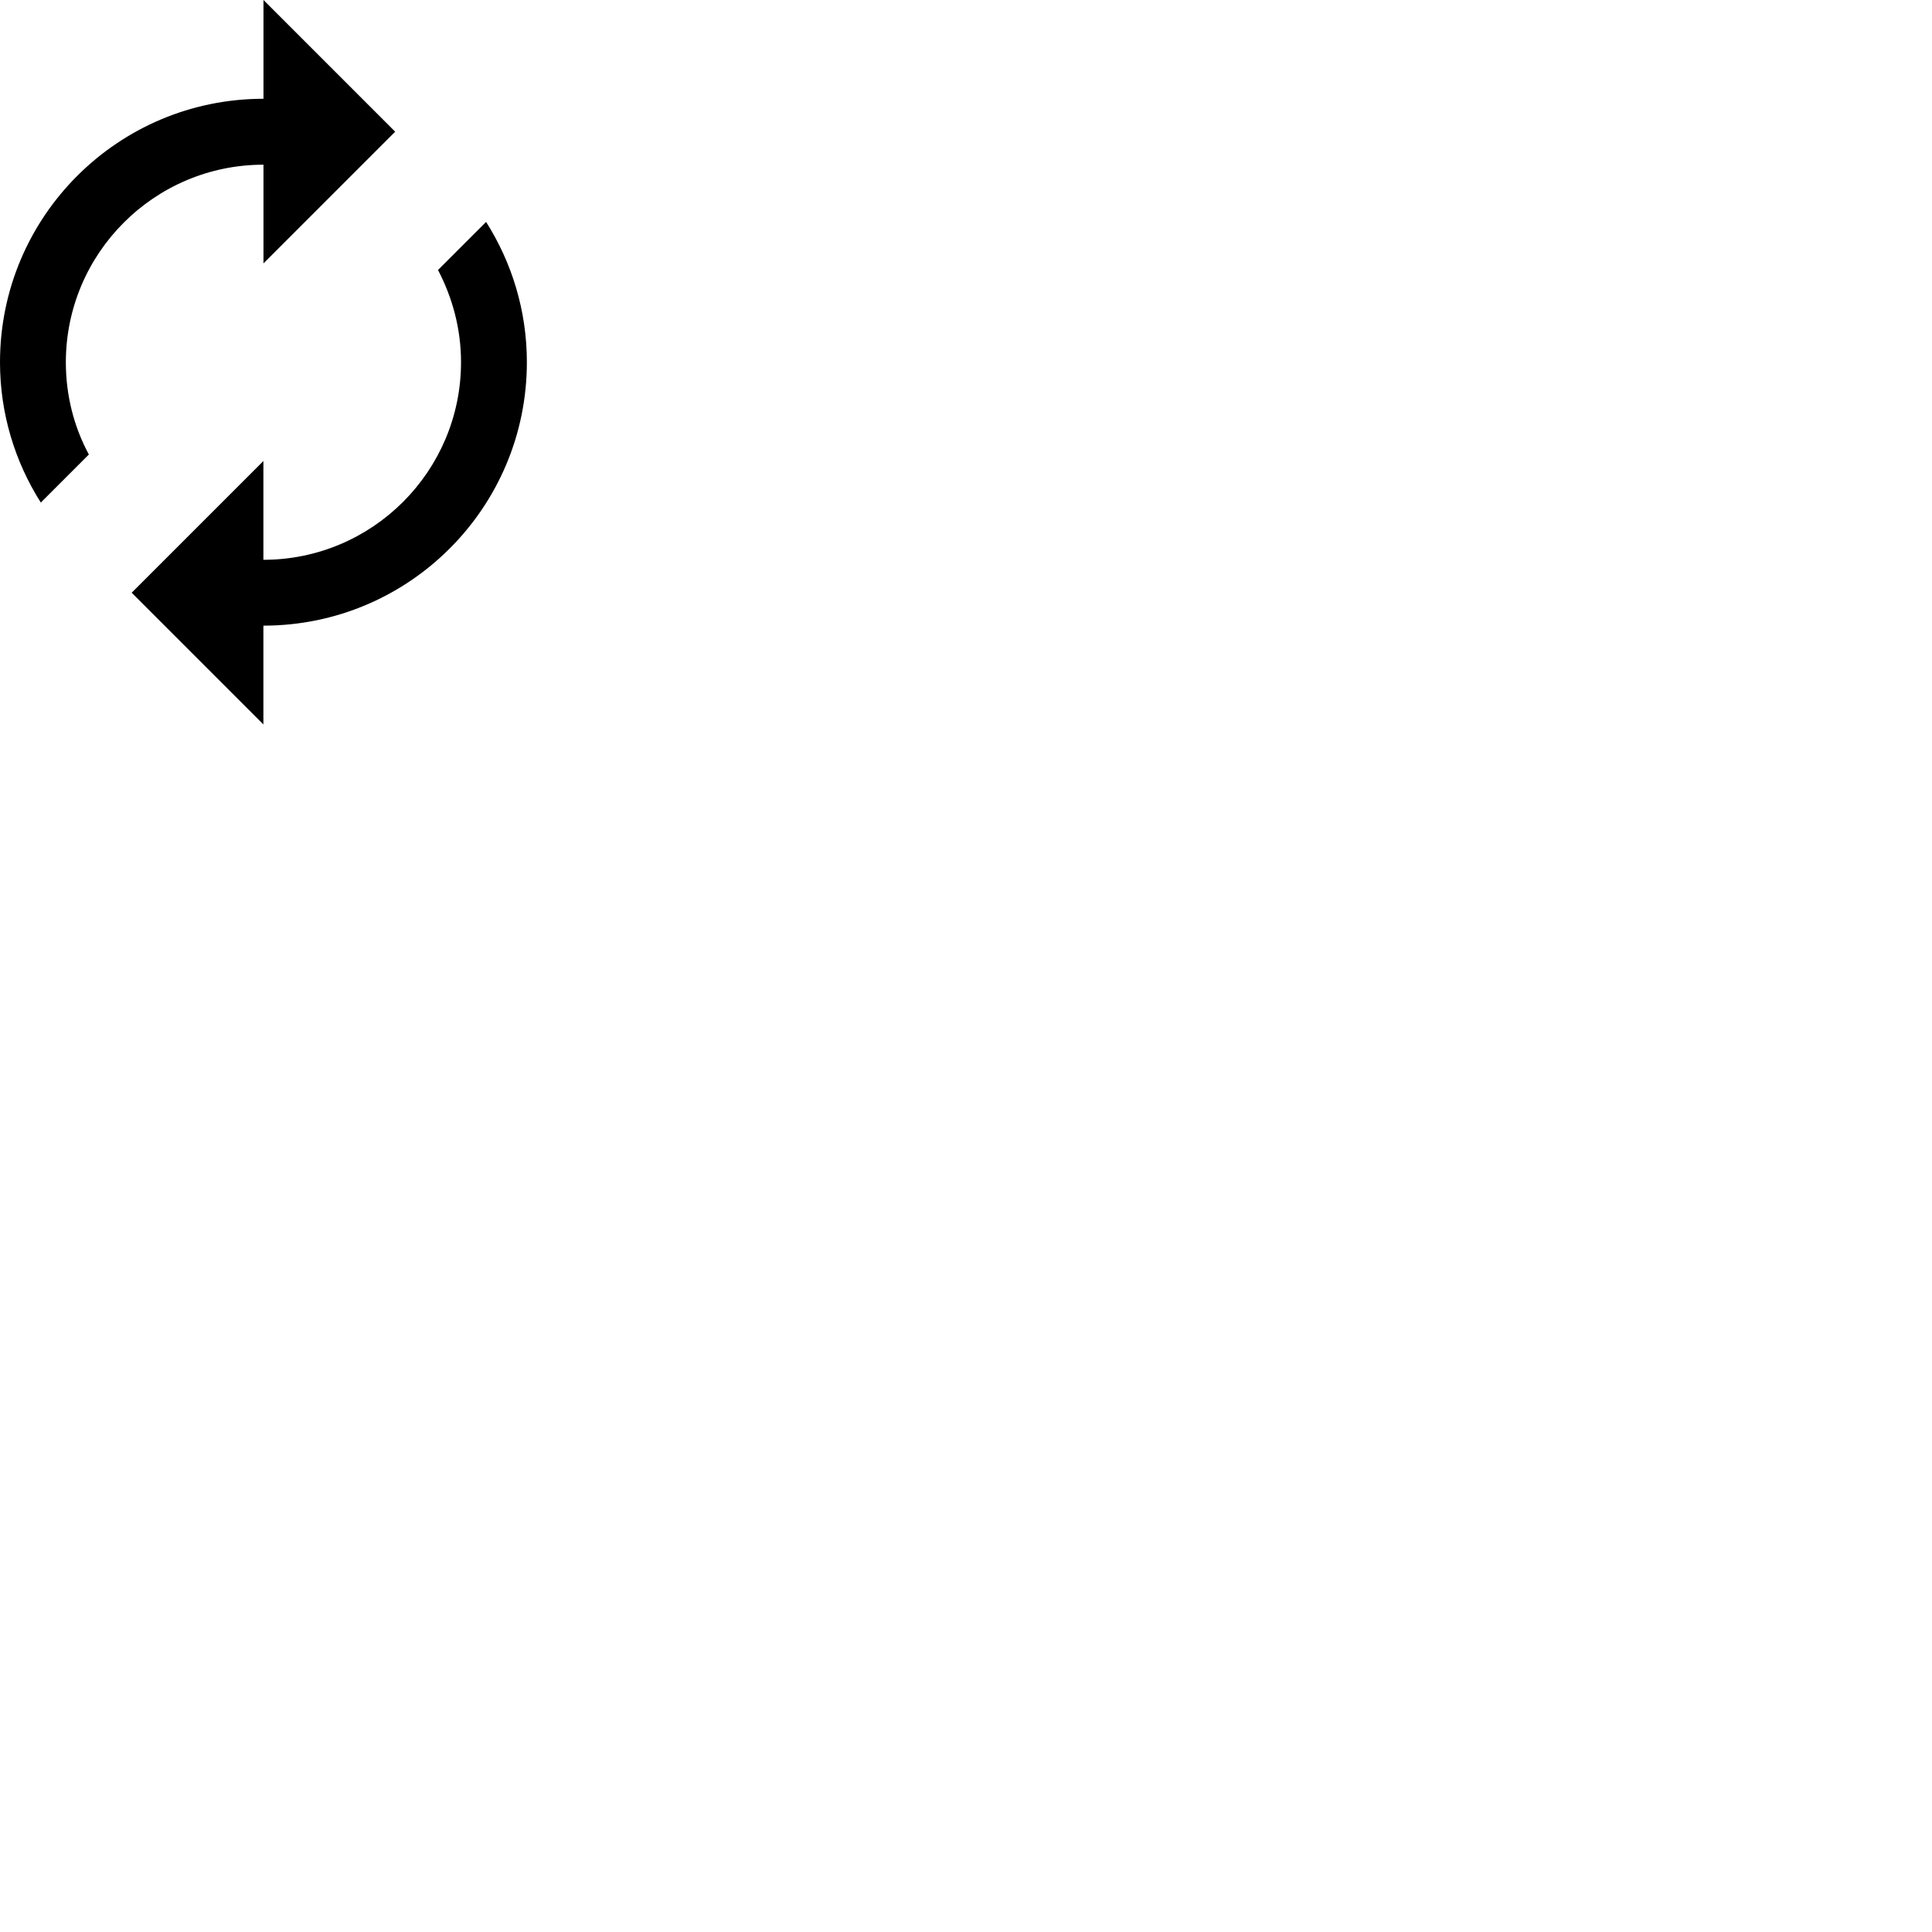 <svg id="svg6" height="24" version="1.1" viewBox="0 0 24 24" width="24" xmlns="http://www.w3.org/2000/svg"><path id="path4" d="m3.273 2.045v1.227l1.636-1.636-1.636-1.636v1.227c-1.808 0-3.273 1.465-3.273 3.273 0 .642.188 1.24.507 1.743l.597-.597c-.184-.34-.286-.732-.286-1.145 0-1.354 1.1-2.455 2.455-2.455zm2.765.712-.597.597c.18.344.286.732.286 1.145 0 1.354-1.1 2.455-2.455 2.455v-1.227l-1.636 1.636 1.636 1.636v-1.227c1.808 0 3.273-1.465 3.273-3.273 0-.642-.188-1.24-.507-1.743z" stroke-width="1"/></svg>